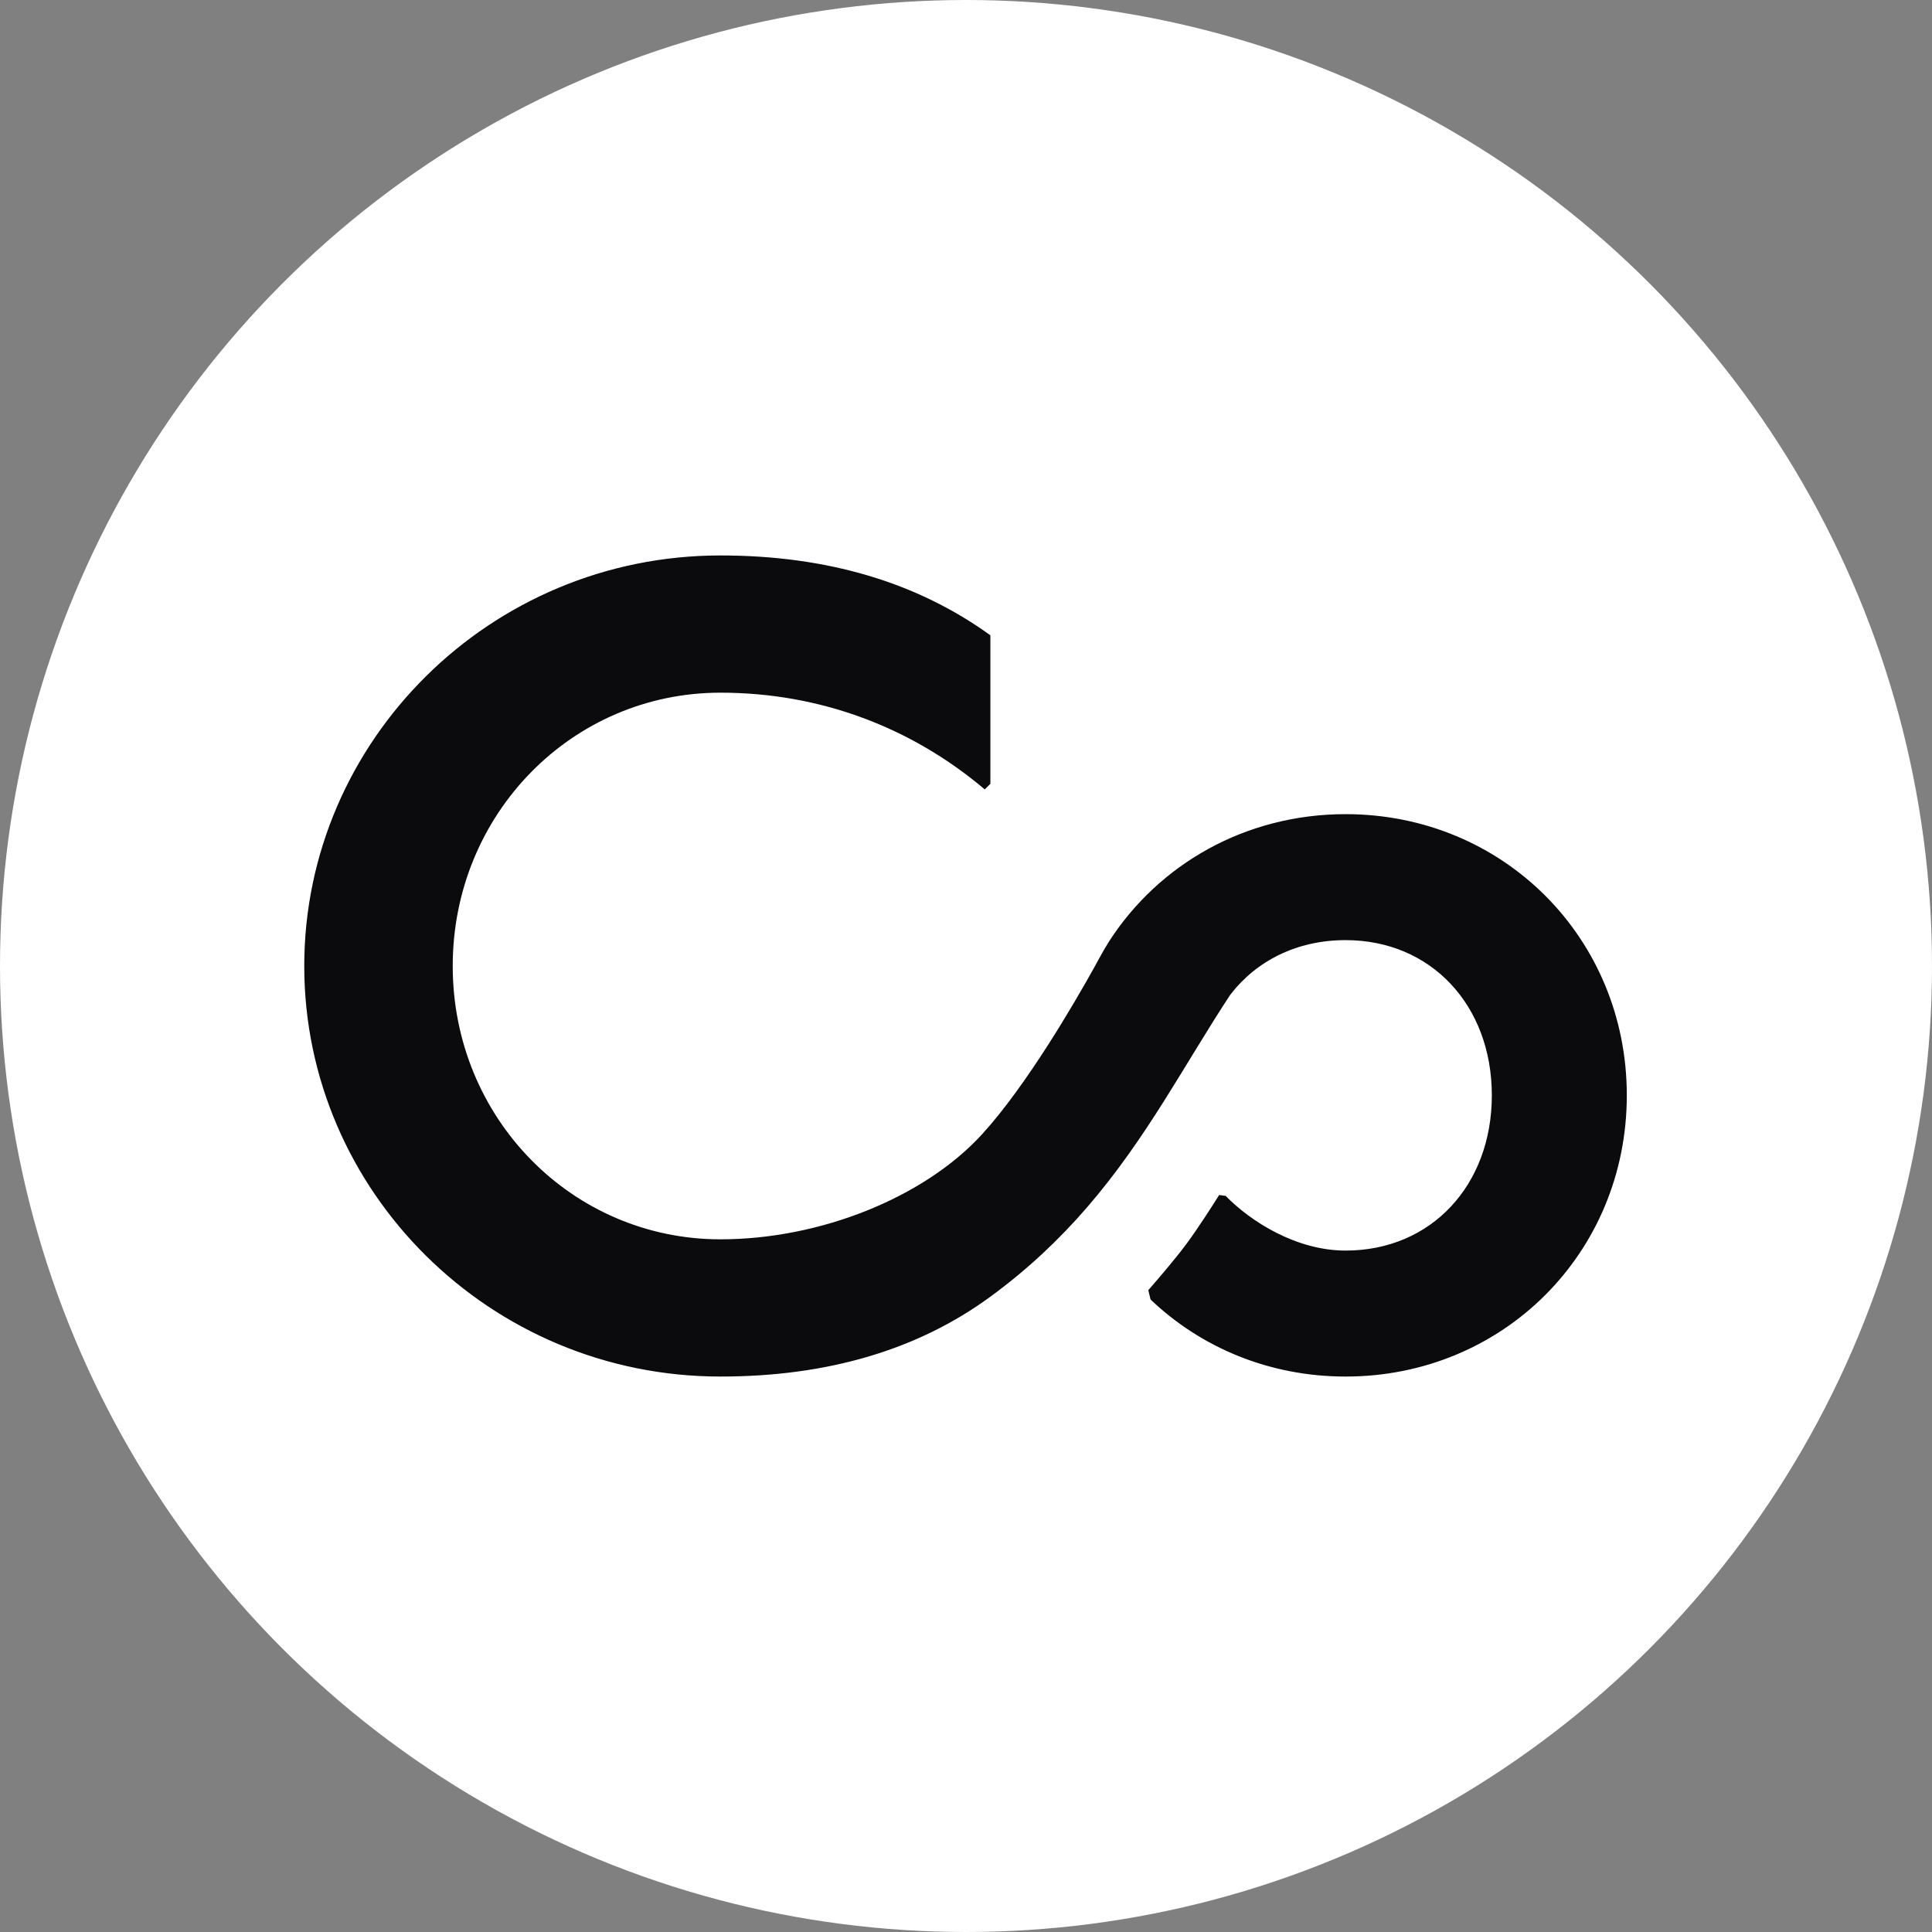 <svg width="400" height="400" viewBox="0 0 400 400" fill="none" xmlns="http://www.w3.org/2000/svg">
<rect x="0" y="0" width="400" height="400" fill="#808080" stroke="none"/>
<g clip-path="url(#clip0_3818_7566)">
<circle cx="200" cy="200" r="200" fill="white"/>
<path d="M205.047 162.274V131.534C189.91 120.589 171.28 115 149.157 115C101.417 115 62.992 153.425 62.992 200C62.992 246.575 101.417 285 149.157 285C171.28 285 189.978 279.504 205.047 268.466C213.004 262.637 219.481 256.419 225.04 249.995C237.424 235.68 245.245 220.338 254.696 205.982C260.108 198.921 268.503 194.644 278.594 194.644C296.293 194.644 308.868 208.151 308.868 226.781C308.868 245.411 296.293 258.918 278.594 258.918C268.434 258.918 258.99 252.96 253.763 247.596L252.414 247.411C251.228 249.301 248.036 254.324 245.567 257.637C243.149 260.883 239.302 265.335 237.742 267.12L238.212 269.048C248.612 278.974 262.781 285 278.594 285C311.197 285 336.813 259.384 336.813 226.781C336.813 194.178 311.197 168.562 278.594 168.562C257.849 168.562 239.932 178.933 229.644 194.877C229.302 195.43 228.963 195.985 228.63 196.542C227.919 197.771 227.256 199.026 226.564 200.271C222.49 207.598 212.554 224.729 203.347 234.815C191.4 247.903 169.883 256.589 149.157 256.589C118.417 256.589 93.732 231.438 93.732 200C93.732 168.562 118.417 143.411 149.157 143.411C169.883 143.411 188.746 150.63 203.883 163.438L205.047 162.274Z" fill="#0B0B0E"/>
</g>
<defs>
<clipPath id="clip0_3818_7566">
<rect width="400" height="400" fill="white"/>
</clipPath>
</defs>
</svg>

